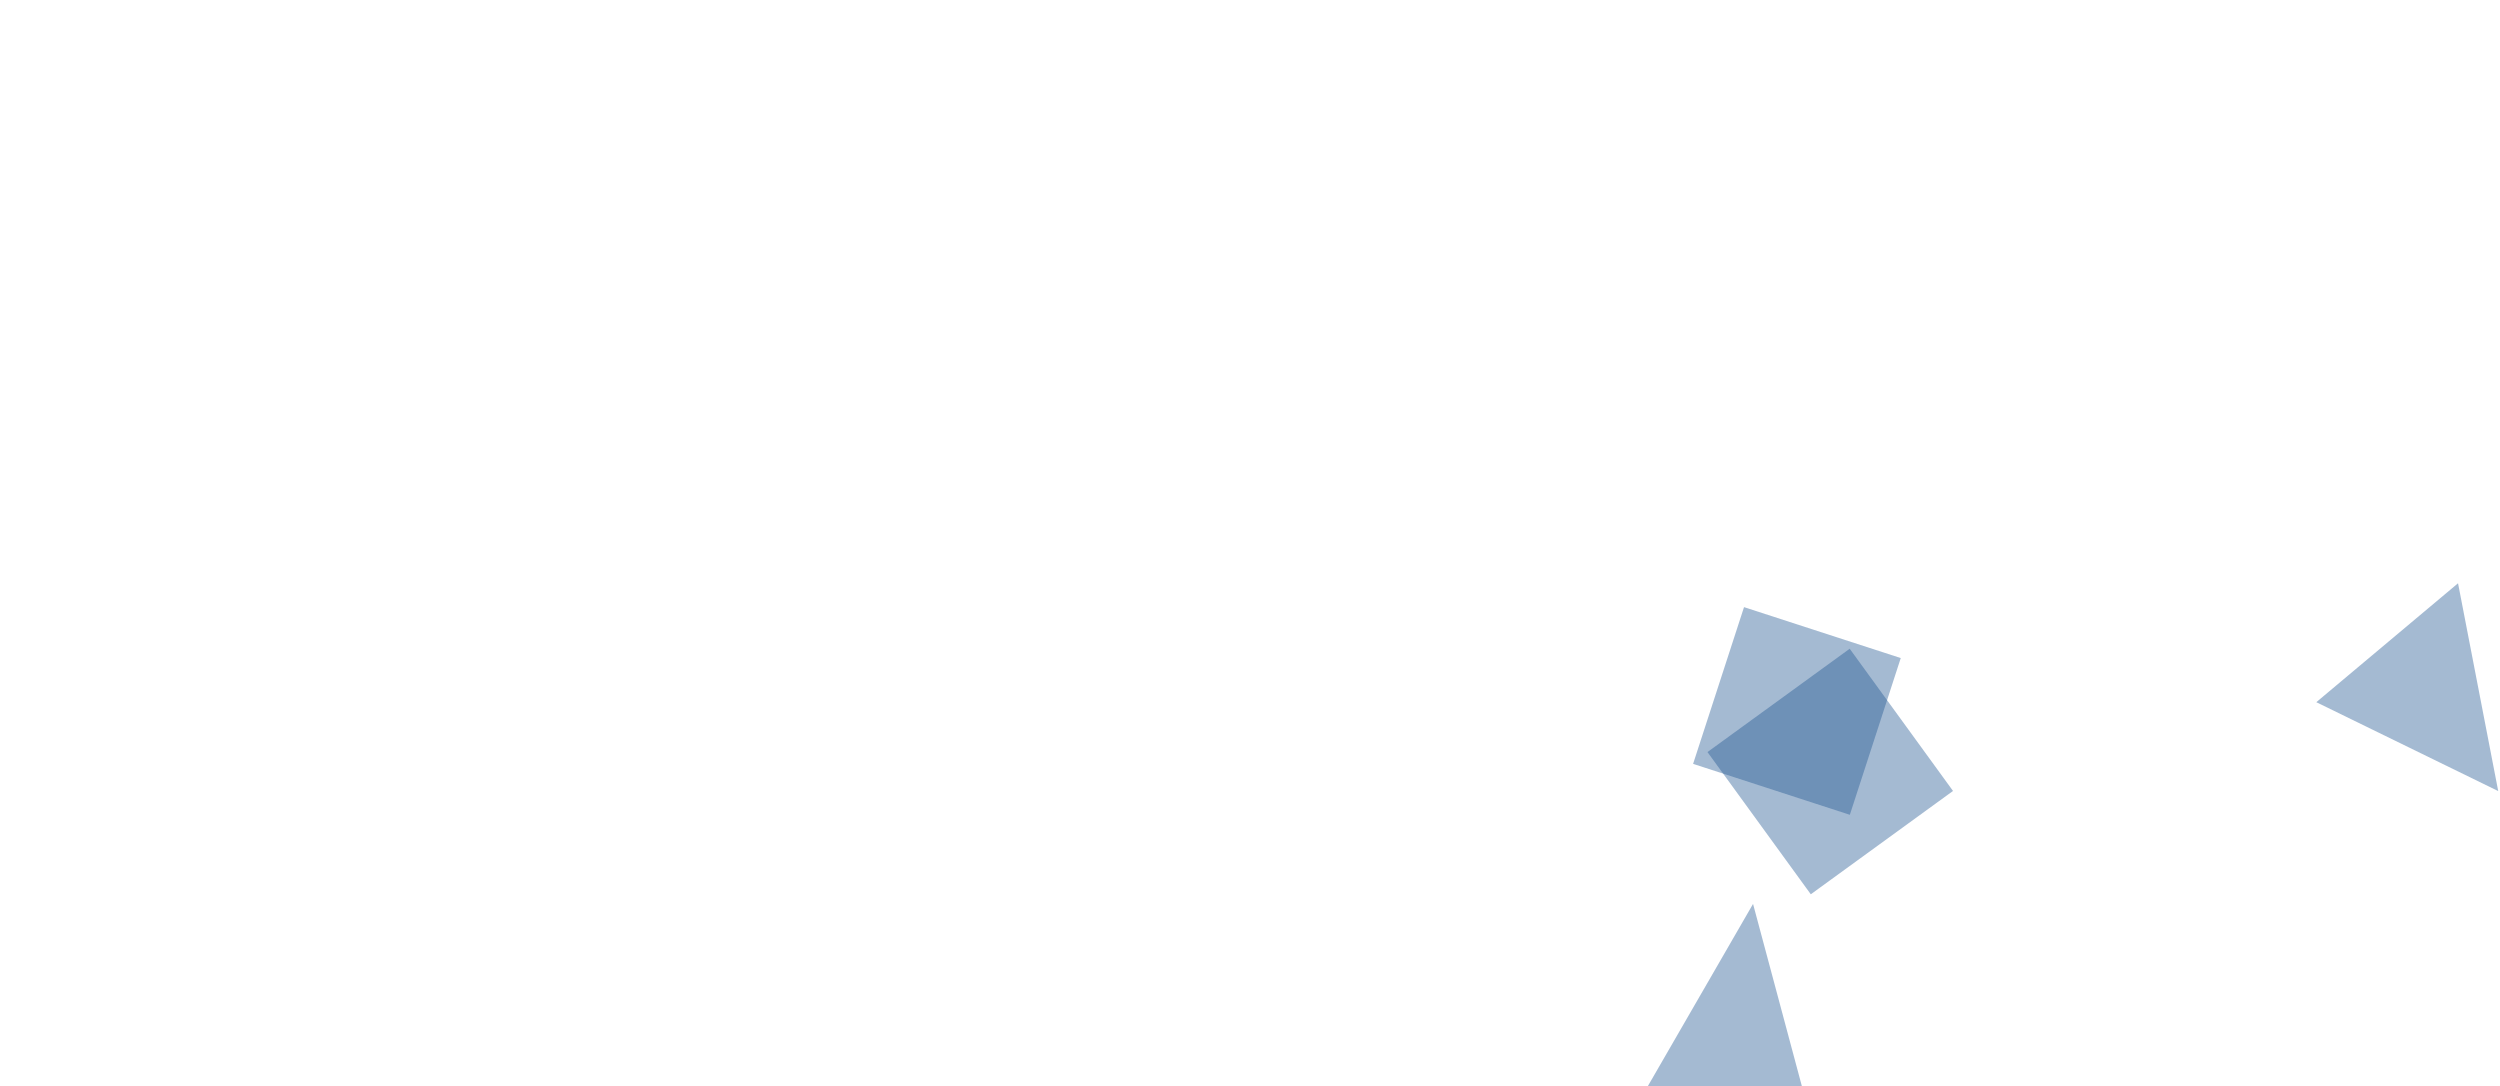 <svg xmlns="http://www.w3.org/2000/svg" version="1.1" xmlns:xlink="http://www.w3.org/1999/xlink" xmlns:svgjs="http://svgjs.com/svgjs" width="2440" height="1060" preserveAspectRatio="none" viewBox="0 0 2440 1060"><g mask="url(&quot;#SvgjsMask1113&quot;)" fill="none"><path d="M1805.3 633.166L1666.498 734.012 1767.343 872.814 1906.145 771.968z" fill="rgba(28, 83, 142, 0.4)" class="triangle-float3"></path><path d="M1855.141 642.264L1702.167 592.56 1652.462 745.534 1805.436 795.238z" fill="rgba(28, 83, 142, 0.4)" class="triangle-float1"></path><path d="M2438.265 772.083L2399.042 569.262 2260.707 685.338z" fill="rgba(28, 83, 142, 0.4)" class="triangle-float3"></path><path d="M1785.618 1160.811L1710.973 882.228 1507.036 1235.457z" fill="rgba(28, 83, 142, 0.4)" class="triangle-float3"></path></g><defs><mask id="SvgjsMask1113"><rect width="2440" height="1060" fill="#ffffff"></rect></mask><style>
            @keyframes float1 {
                0%{transform: translate(0, 0)}
                50%{transform: translate(-10px, 0)}
                100%{transform: translate(0, 0)}
            }

            .triangle-float1 {
                animation: float1 5s infinite;
            }

            @keyframes float2 {
                0%{transform: translate(0, 0)}
                50%{transform: translate(-5px, -5px)}
                100%{transform: translate(0, 0)}
            }

            .triangle-float2 {
                animation: float2 4s infinite;
            }

            @keyframes float3 {
                0%{transform: translate(0, 0)}
                50%{transform: translate(0, -10px)}
                100%{transform: translate(0, 0)}
            }

            .triangle-float3 {
                animation: float3 6s infinite;
            }
        </style></defs></svg>